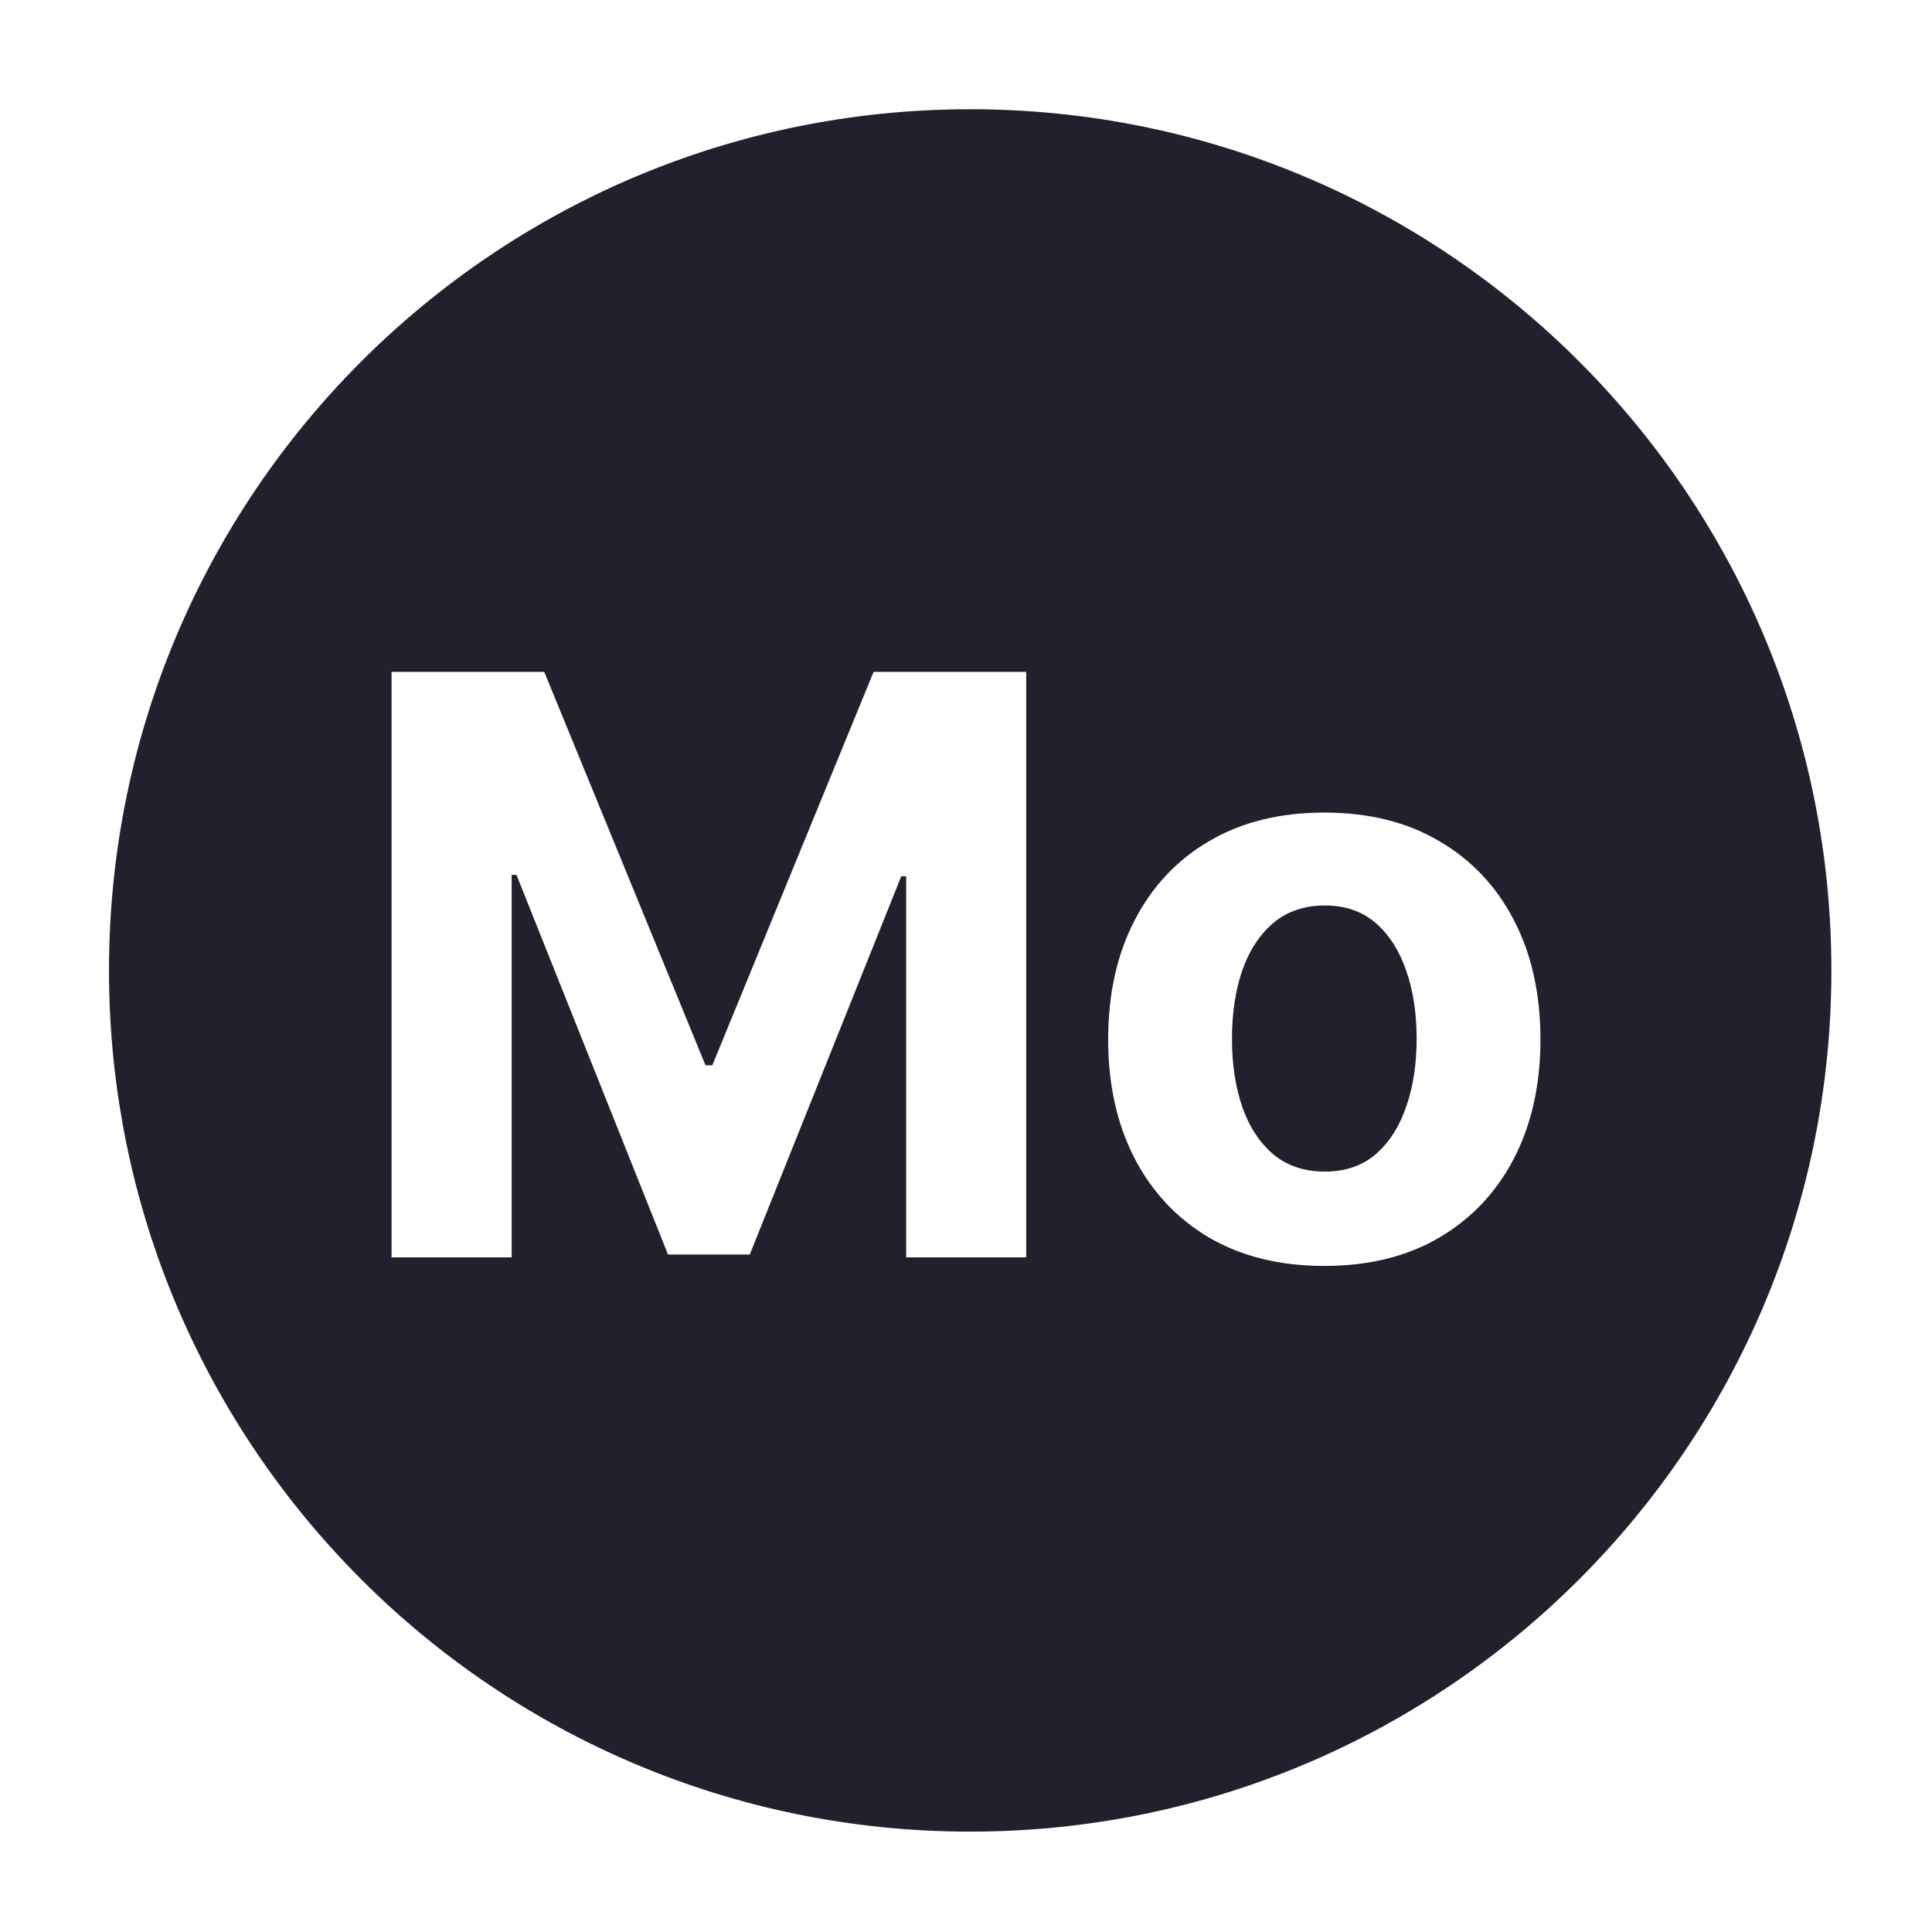 <svg width="24" height="24" viewBox="0 0 24 24" fill="none" xmlns="http://www.w3.org/2000/svg">
<path d="M16.458 14.554C16.709 14.554 16.919 14.483 17.087 14.341C17.255 14.196 17.381 14 17.467 13.751C17.554 13.503 17.598 13.22 17.598 12.902C17.598 12.585 17.554 12.302 17.467 12.054C17.381 11.805 17.255 11.609 17.087 11.464C16.919 11.32 16.709 11.248 16.458 11.248C16.205 11.248 15.992 11.32 15.819 11.464C15.649 11.609 15.519 11.805 15.432 12.054C15.347 12.302 15.304 12.585 15.304 12.902C15.304 13.22 15.347 13.503 15.432 13.751C15.519 14 15.649 14.196 15.819 14.341C15.992 14.483 16.205 14.554 16.458 14.554Z" fill="#231F2C"/>
<path fill-rule="evenodd" clip-rule="evenodd" d="M1.354 12.055C1.354 6.147 6.144 1.357 12.052 1.357C17.96 1.357 22.75 6.147 22.75 12.055C22.75 17.963 17.96 22.753 12.052 22.753C6.144 22.753 1.354 17.963 1.354 12.055ZM4.864 8.346H6.761L8.764 13.233H8.849L10.852 8.346H12.748V15.619H11.257V10.885H11.196L9.314 15.584H8.298L6.416 10.868H6.356V15.619H4.864V8.346ZM16.451 15.726C15.899 15.726 15.422 15.608 15.02 15.374C14.62 15.137 14.311 14.808 14.093 14.387C13.875 13.963 13.766 13.472 13.766 12.913C13.766 12.35 13.875 11.857 14.093 11.436C14.311 11.012 14.62 10.683 15.02 10.449C15.422 10.212 15.899 10.094 16.451 10.094C17.003 10.094 17.479 10.212 17.879 10.449C18.281 10.683 18.591 11.012 18.809 11.436C19.027 11.857 19.136 12.35 19.136 12.913C19.136 13.472 19.027 13.963 18.809 14.387C18.591 14.808 18.281 15.137 17.879 15.374C17.479 15.608 17.003 15.726 16.451 15.726Z" fill="#231F2C"/>
</svg>

